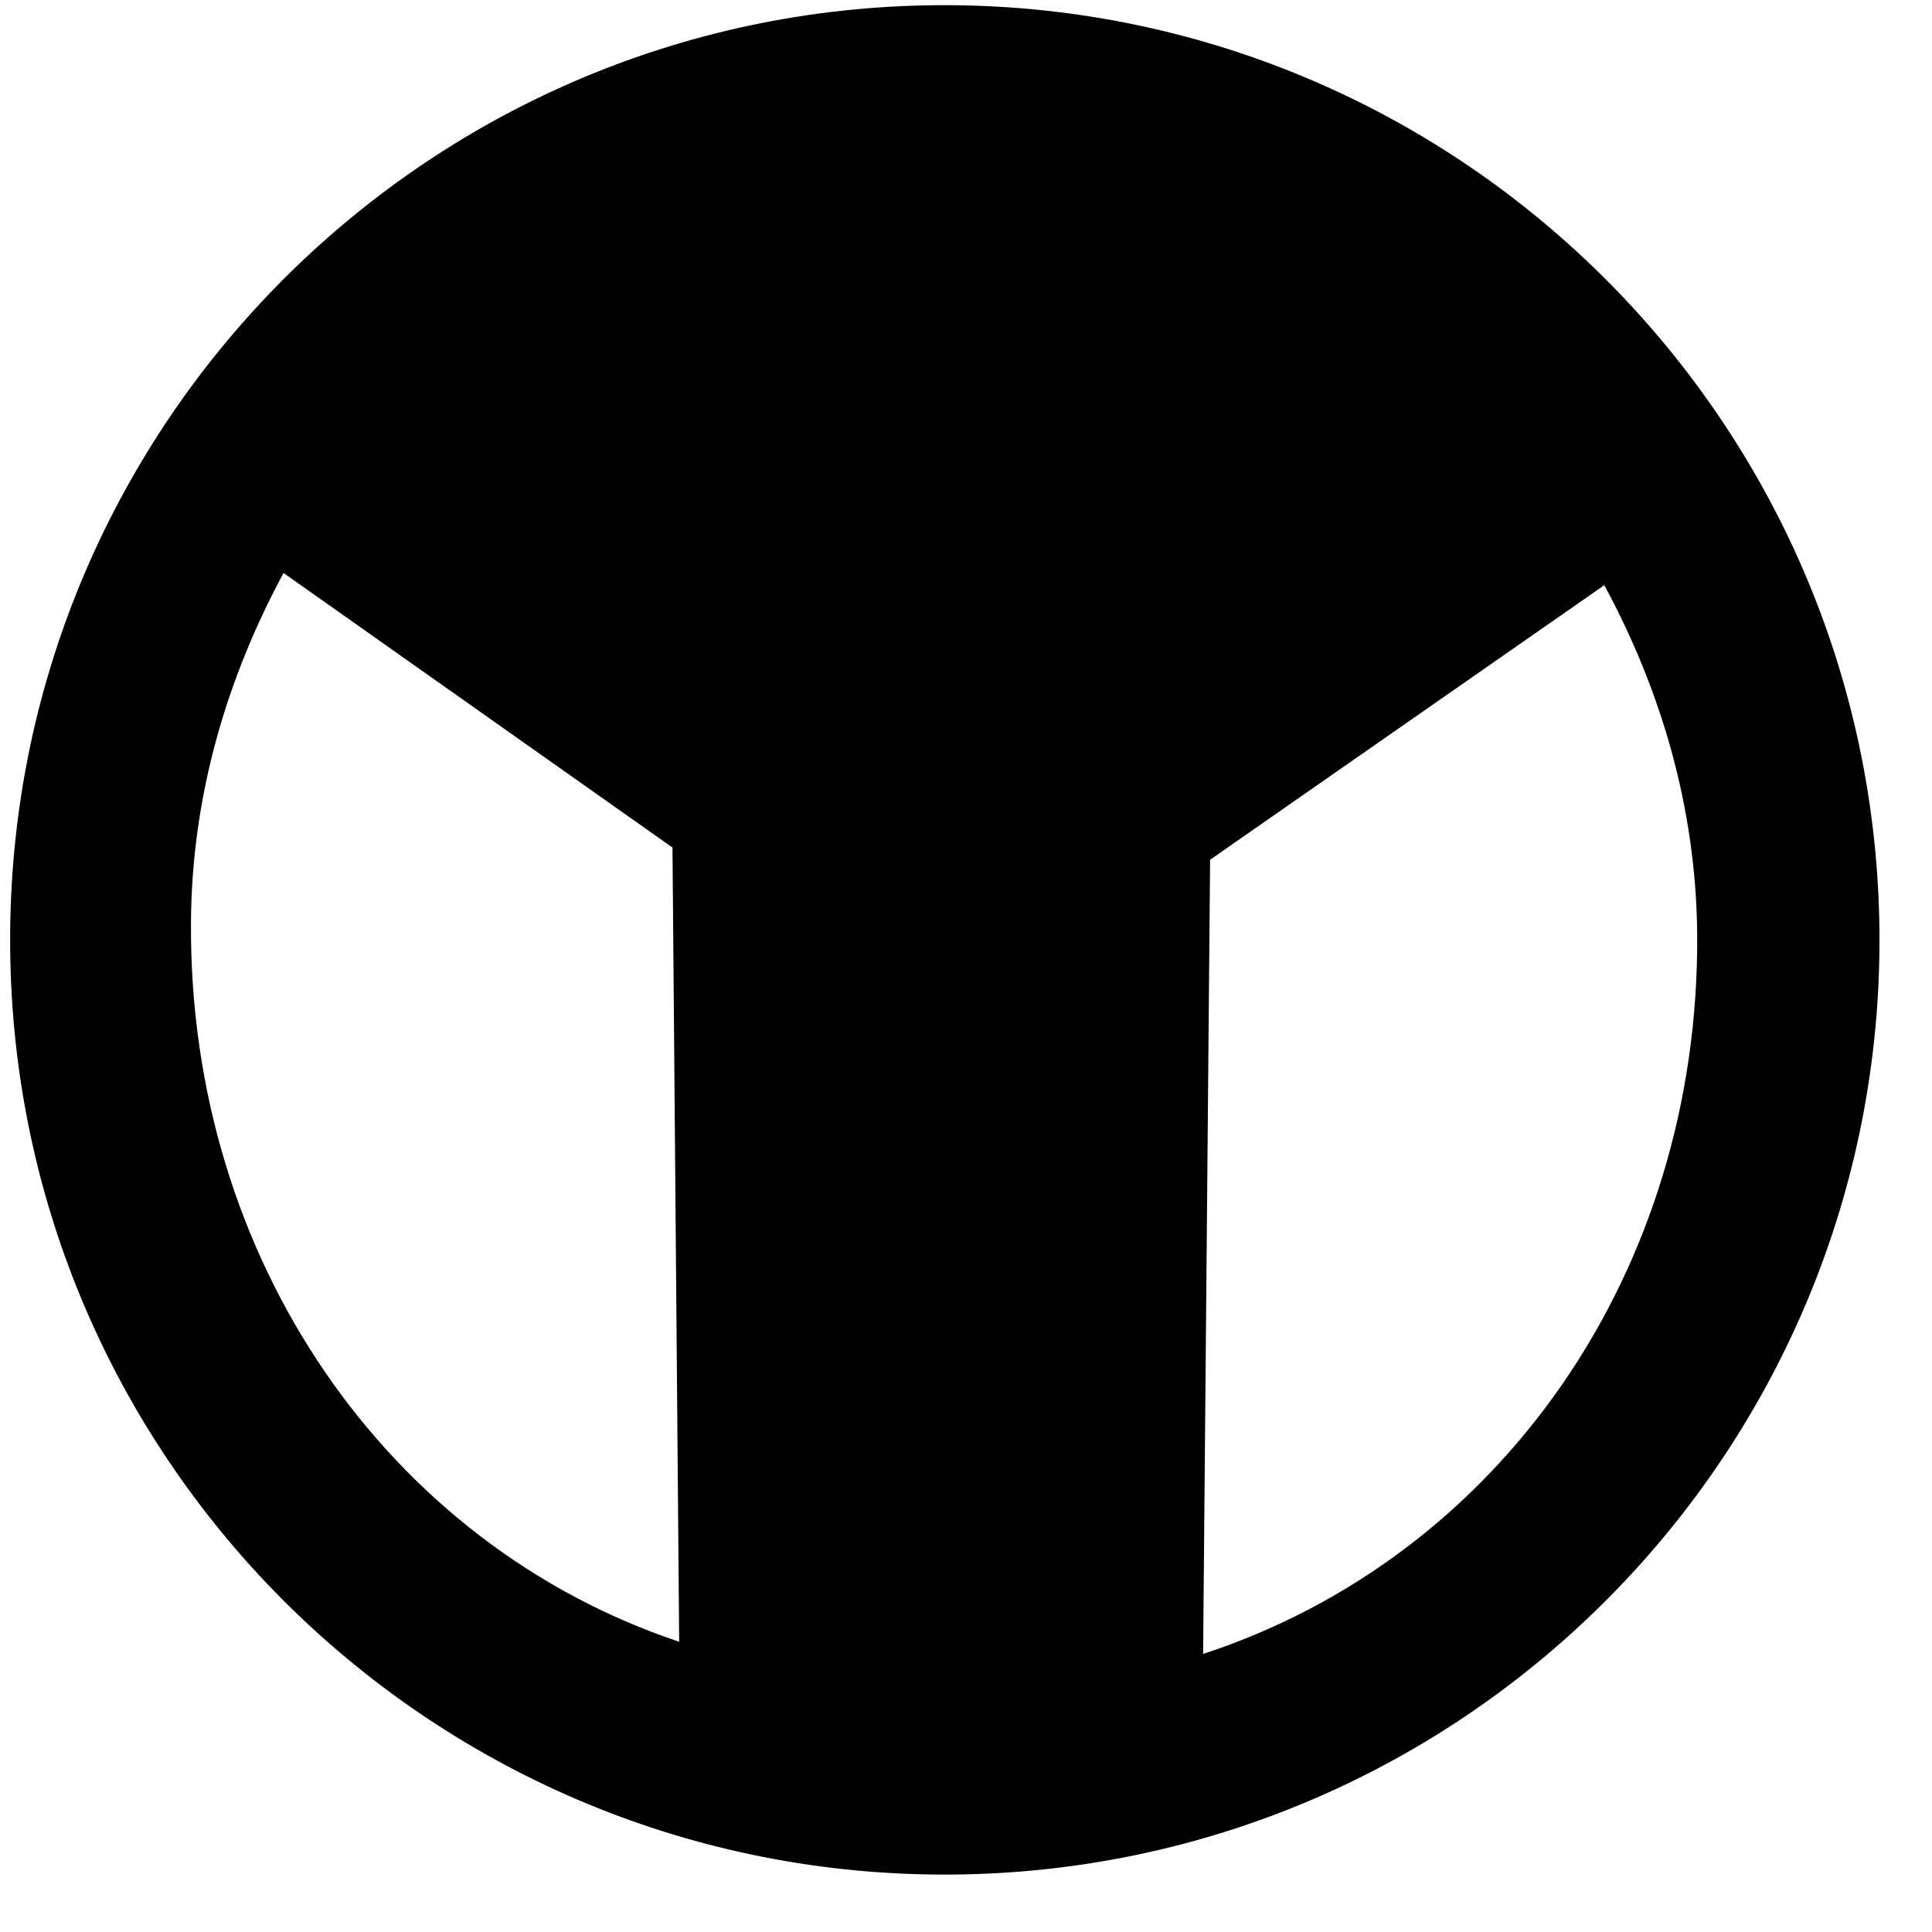 <?xml version="1.0" encoding="utf-8"?>
<!DOCTYPE svg PUBLIC "-//W3C//DTD SVG 1.1//EN" "http://www.w3.org/Graphics/SVG/1.1/DTD/svg11.dtd">
<svg width="26" height="26" xmlns:xlink="http://www.w3.org/1999/xlink" xmlns:xml="http://www.w3.org/XML/1998/namespace" version="1.1" xmlns="http://www.w3.org/2000/svg">
  <g transform="translate(13, 13)" id="ToCenterGroup">
    <g transform="translate(0, 0)" id="TranslateGroup">
      <g transform="scale(1)" id="ScaleGroup">
        <g transform="scale(1)" id="InversionGroup">
          <g transform="rotate(0, 0, 0)" id="RotateGroup">
            <g transform="translate(-13, -13)" id="ToOriginGroup">
              <rect x="0" y="0" width="26" height="26" id="RawSize" style="fill:none;" />
              <path d="M12.609 0.07 C5.664 0.125 0.078 5.805 0.137 12.75 C0.188 19.695 5.867 25.281 12.813 25.227 C19.762 25.172 25.348 19.493 25.293 12.547 C25.234 5.602 19.555 0.016 12.609 0.07 z M16.191 22.258 L16.285 11.57 L21.59 7.875 C22.348 9.277 22.824 10.859 22.84 12.566 C22.875 17.121 20.176 20.953 16.191 22.258 z M2.57 12.402 C2.582 10.695 3.058 9.117 3.816 7.711 L9.05 11.406 L9.14 22.094 C5.234 20.789 2.535 16.961 2.57 12.402 z" />
            </g>
          </g>
        </g>
      </g>
    </g>
  </g>
</svg>
